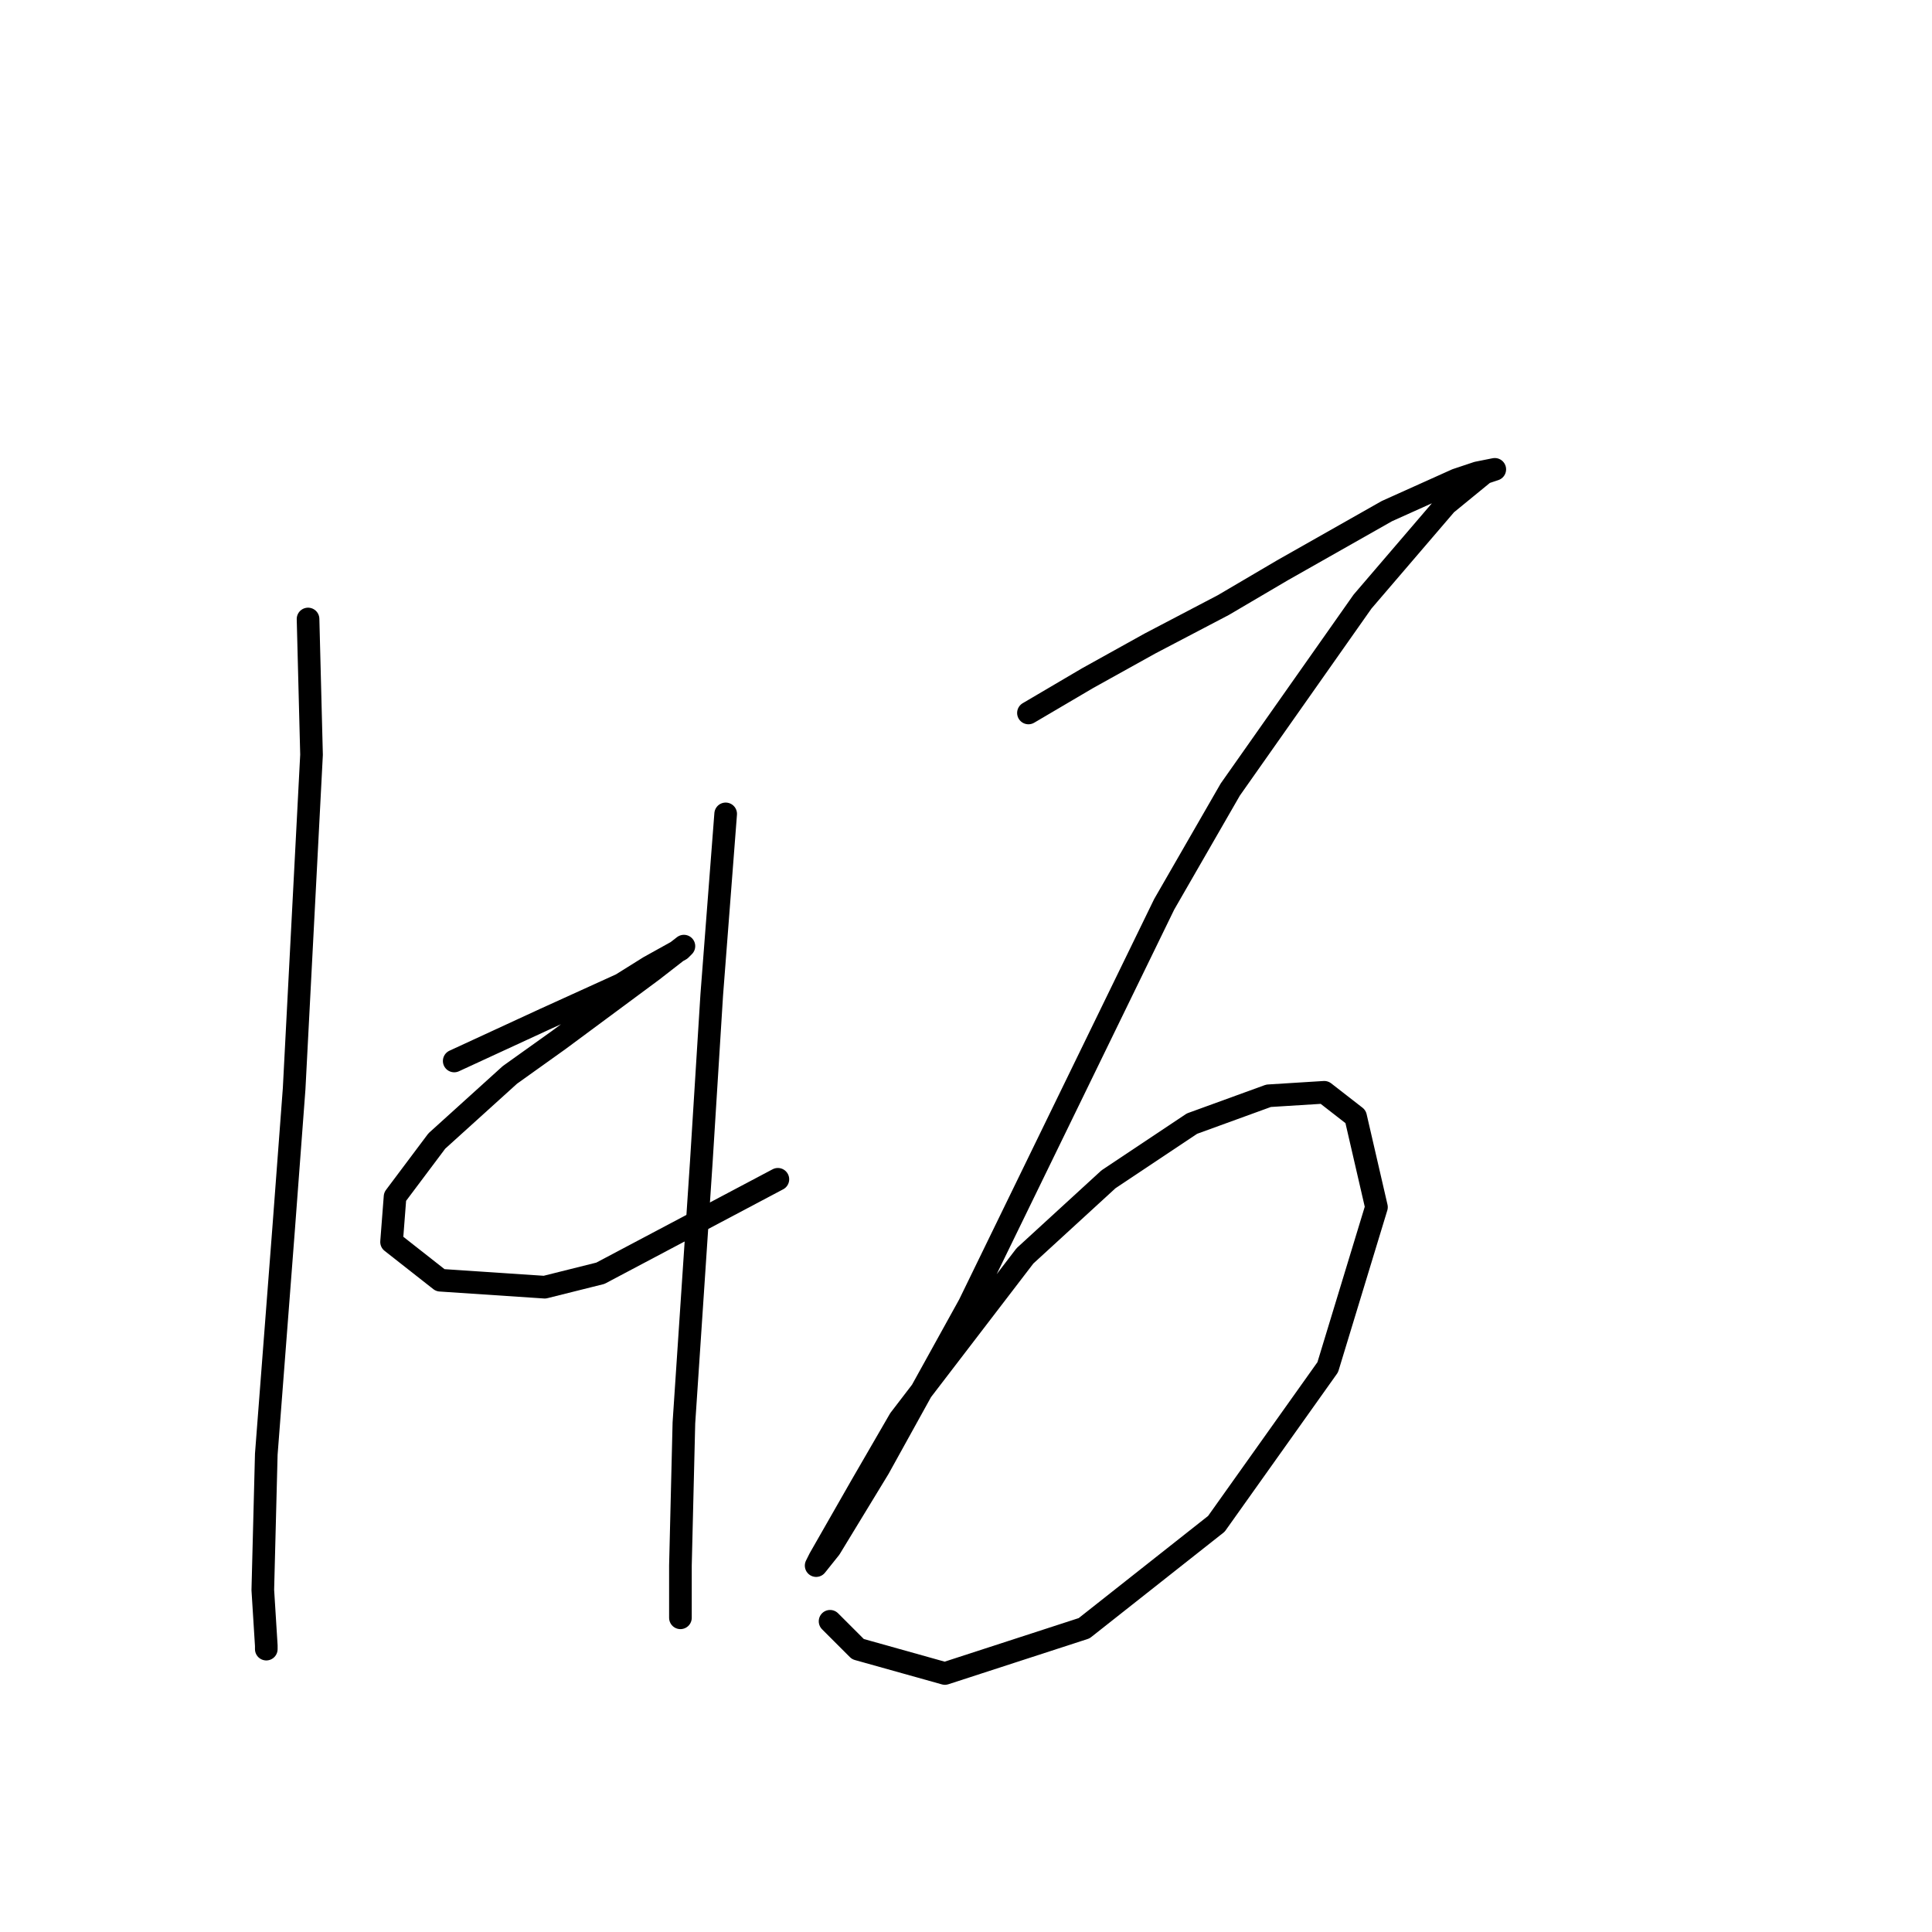 <?xml version="1.0" standalone="no"?>
    <svg width="256" height="256" xmlns="http://www.w3.org/2000/svg" version="1.1">
    <polyline stroke="black" stroke-width="3" stroke-linecap="round" fill="transparent" stroke-linejoin="round" points="40.818 82.02 41.279 100.004 38.974 144.274 37.59 162.719 35.285 192.693 34.823 210.678 35.285 218.056 35.285 218.517 35.285 218.517 " />
        <polyline stroke="black" stroke-width="3" stroke-linecap="round" fill="transparent" stroke-linejoin="round" points="60.186 140.585 66.181 137.818 72.176 135.051 82.321 130.44 86.01 128.134 90.16 125.828 90.621 125.367 86.471 128.595 74.02 137.818 67.564 142.429 57.88 151.191 52.347 158.569 51.885 164.564 58.341 169.636 72.176 170.559 79.554 168.714 103.072 156.263 103.072 156.263 " />
        <polyline stroke="black" stroke-width="3" stroke-linecap="round" fill="transparent" stroke-linejoin="round" points="96.155 107.844 94.31 131.823 92.927 153.958 90.621 188.543 90.16 207.45 90.16 214.367 90.16 214.367 " />
        <polyline stroke="black" stroke-width="3" stroke-linecap="round" fill="transparent" stroke-linejoin="round" points="136.274 94.471 144.113 89.859 152.414 85.248 162.097 80.176 169.937 75.564 183.771 67.725 192.994 63.575 195.761 62.652 198.066 62.191 196.683 62.652 191.61 66.803 180.543 79.714 163.02 104.616 154.258 119.833 128.434 172.864 116.445 194.538 109.989 205.144 108.144 207.45 108.605 206.527 114.139 196.843 119.212 188.082 135.813 166.408 146.88 156.263 157.947 148.885 168.092 145.196 175.47 144.735 179.621 147.963 182.388 159.952 175.932 181.165 161.175 201.916 143.652 215.75 125.206 221.745 113.678 218.517 109.989 214.828 109.989 214.828 " />
        </svg>